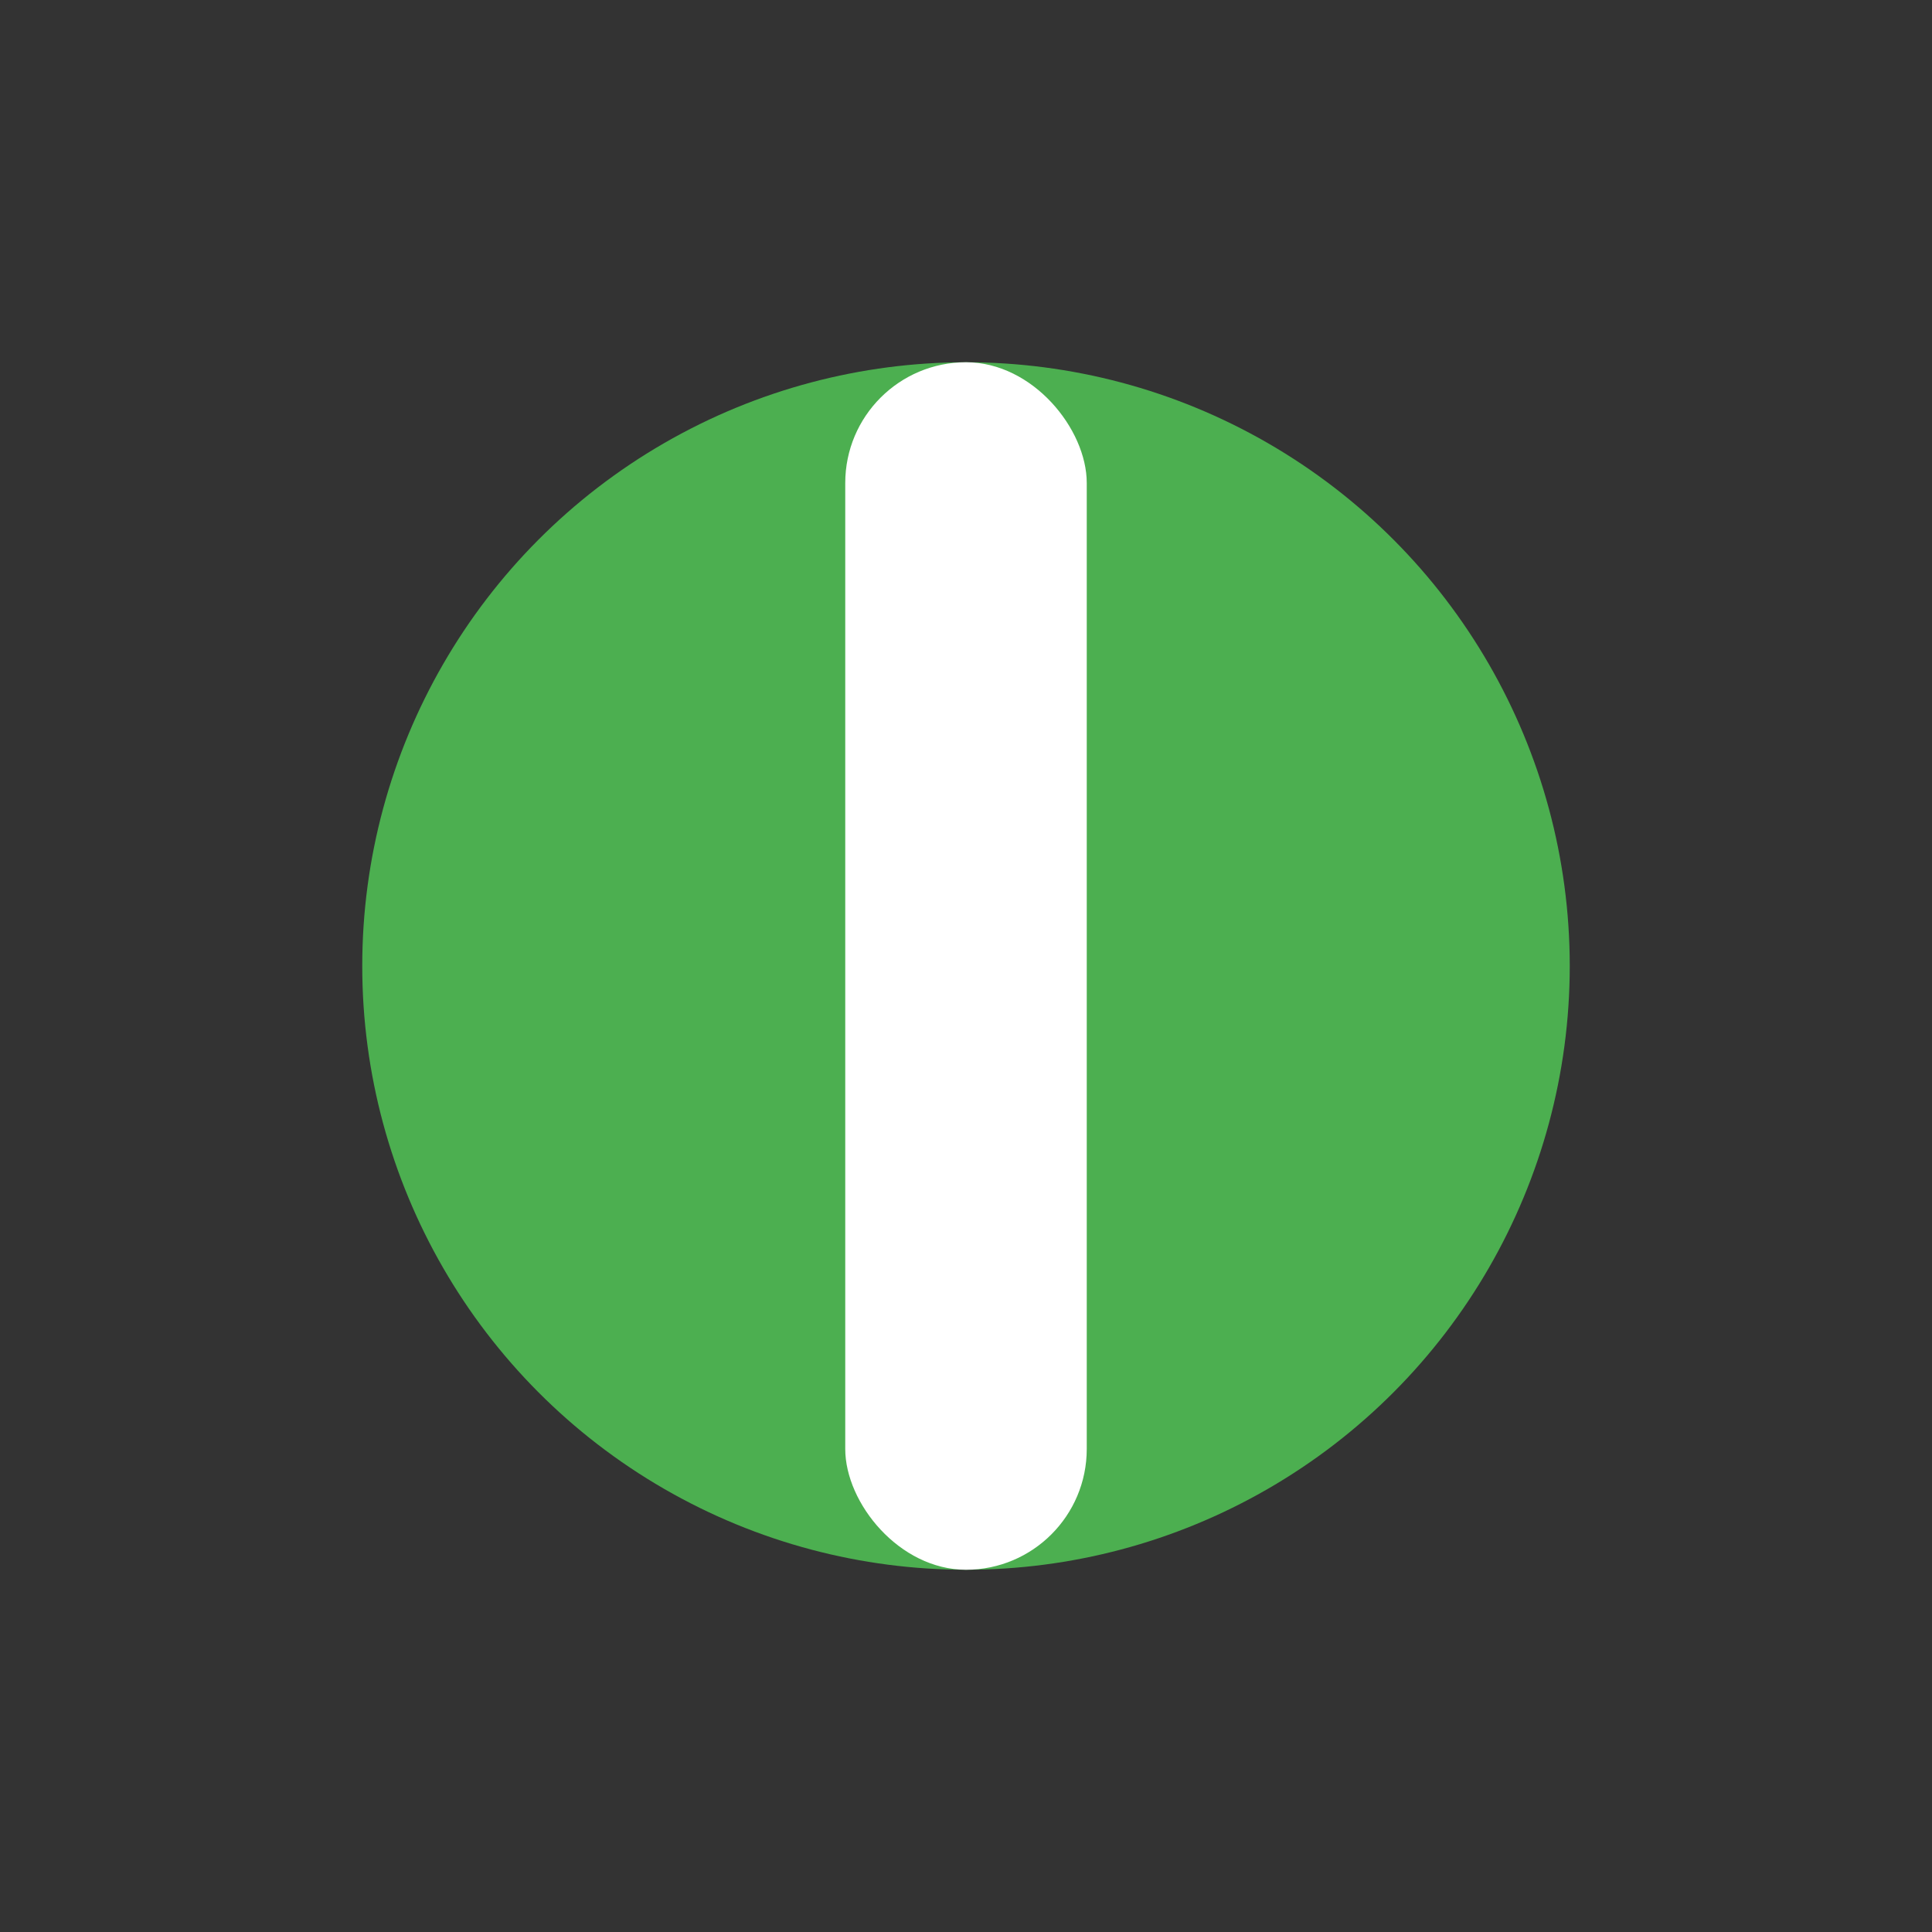 <svg xmlns="http://www.w3.org/2000/svg" viewBox="0 0 32 32" width="32" height="32"><rect x="0" y="0" width="32" height="32" fill="#333333" stroke="none"/><g><circle cx="16" cy="16" r="10" fill="#4caf50"/><rect x="14" y="6" width="4" height="20" rx="2" fill="#fff"/></g></svg>